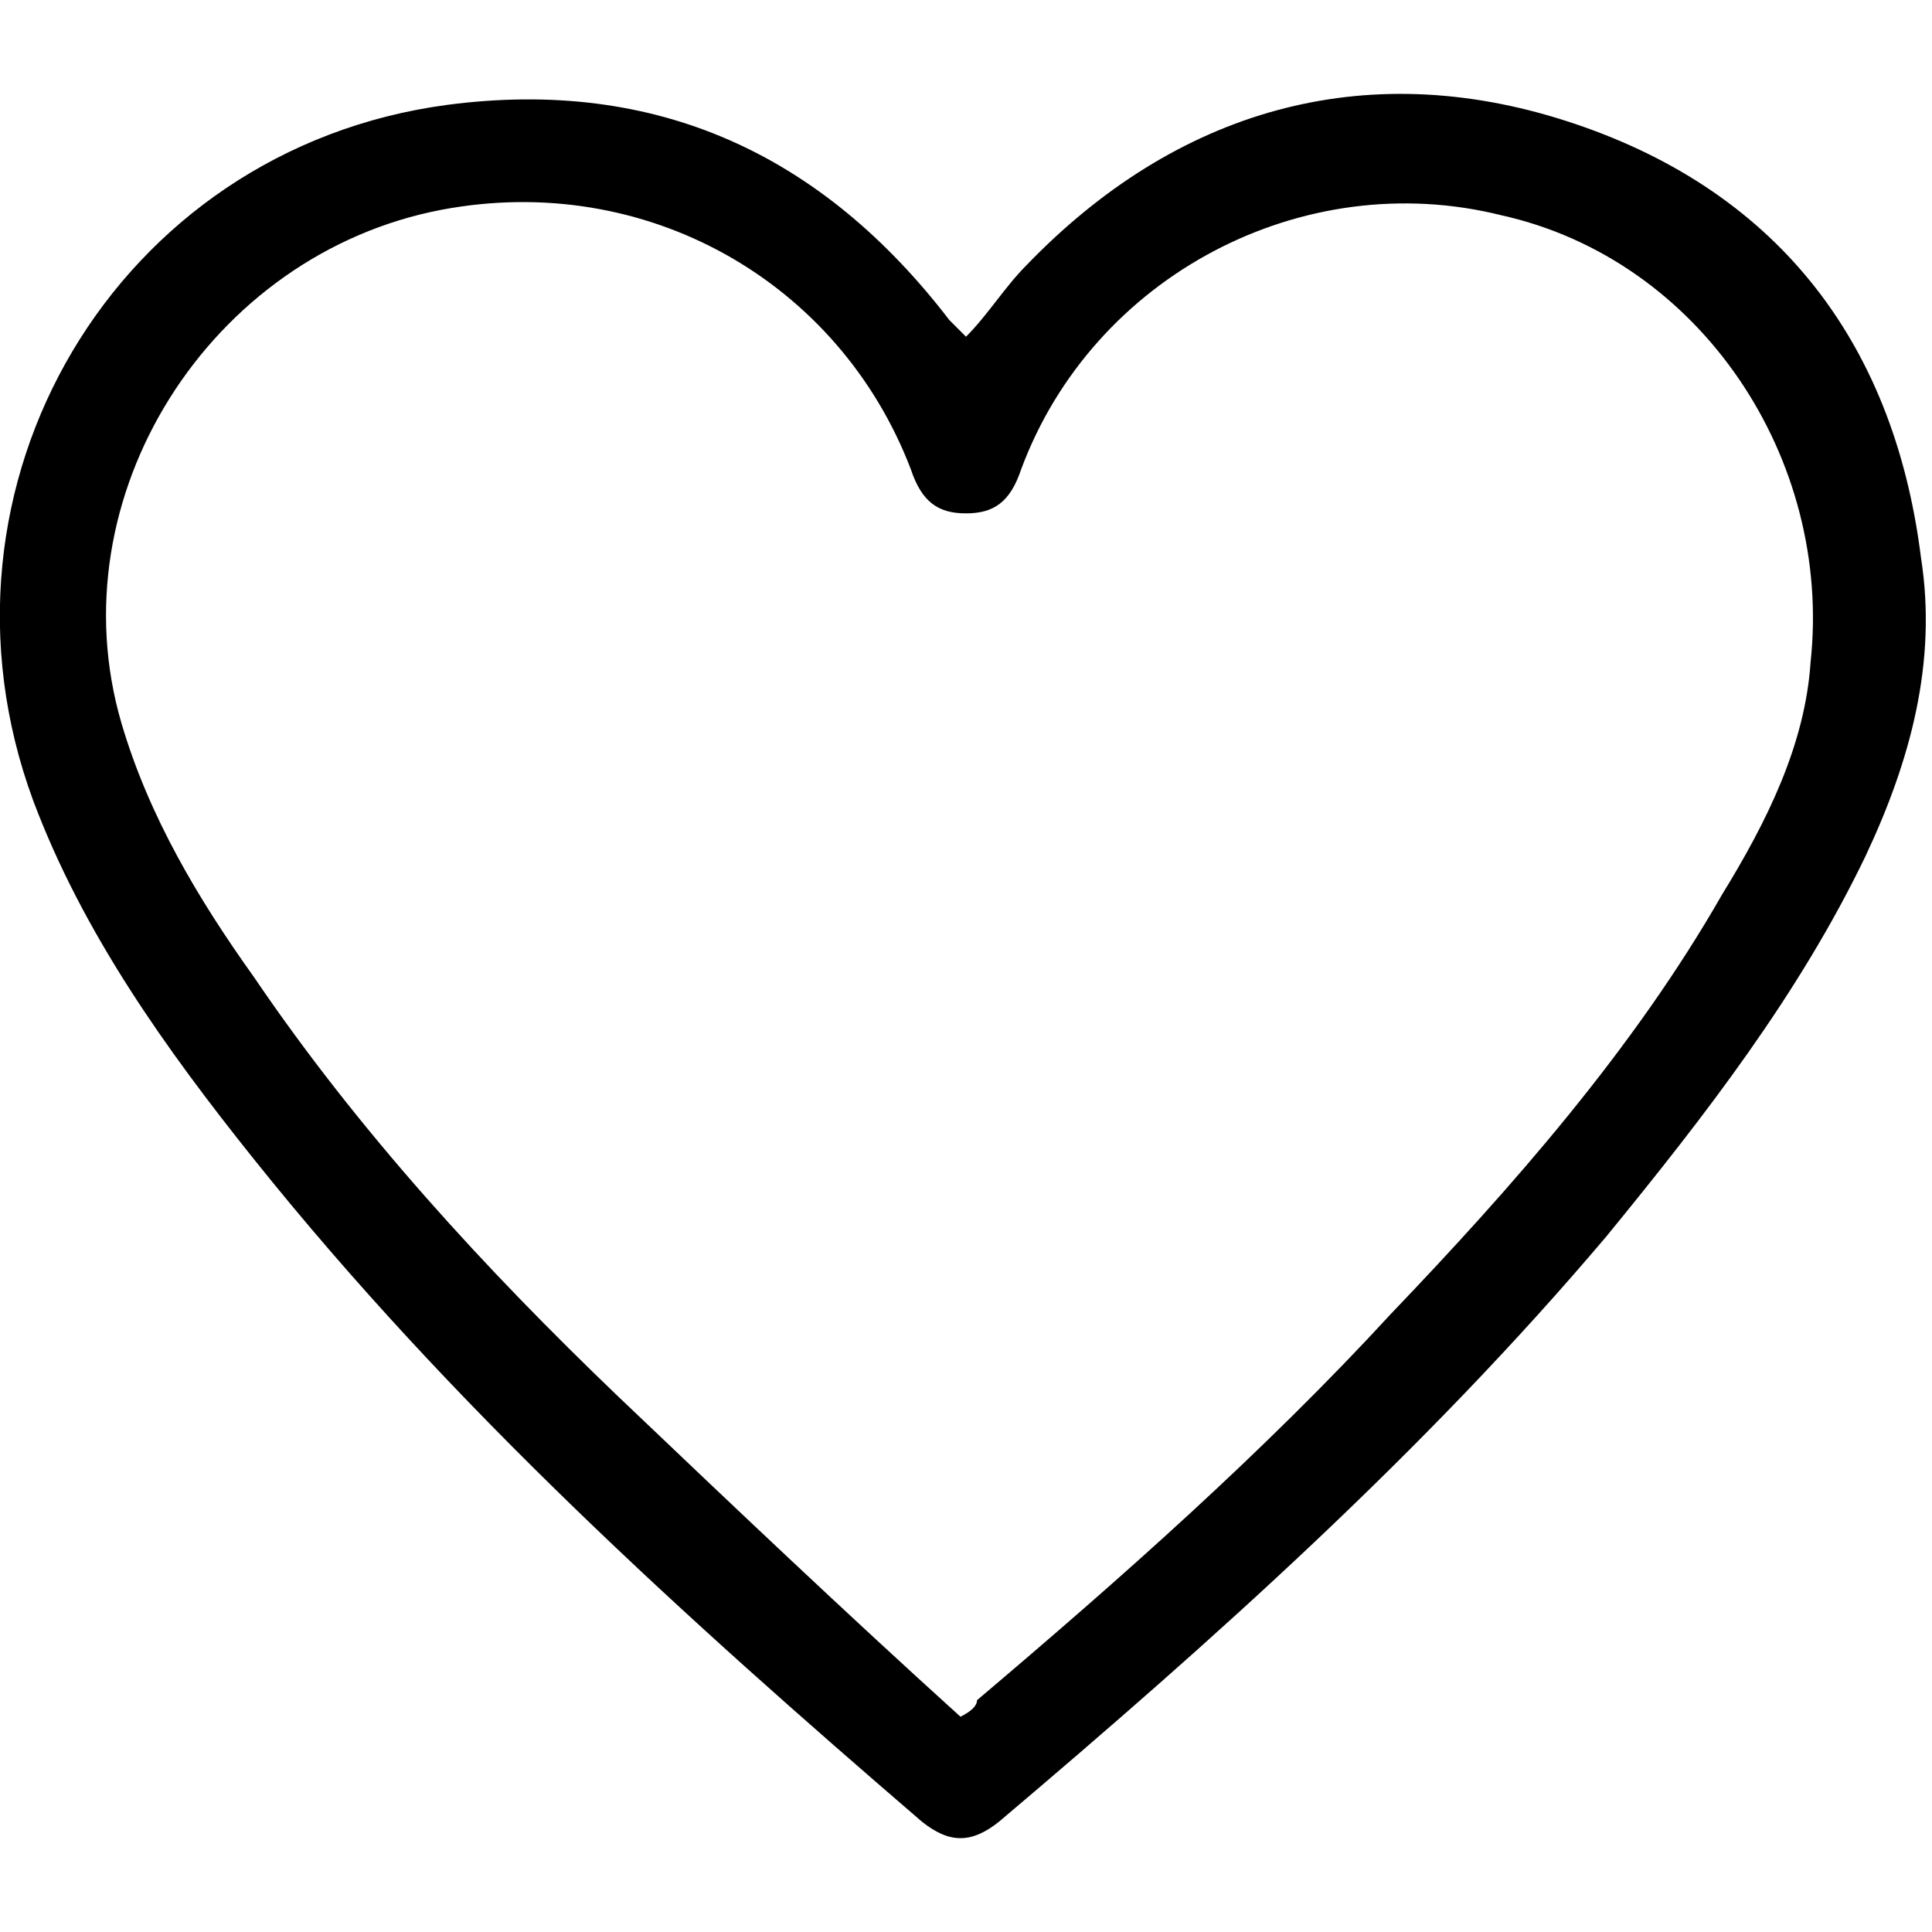 <?xml version="1.0" encoding="utf-8"?>
<!-- Generator: Adobe Illustrator 27.5.0, SVG Export Plug-In . SVG Version: 6.00 Build 0)  -->
<svg version="1.1" id="Ebene_1" xmlns="http://www.w3.org/2000/svg" xmlns:xlink="http://www.w3.org/1999/xlink" x="0px" y="0px"
	 viewBox="0 0 35 35" style="enable-background:new 0 0 35 35;" xml:space="preserve">
<path d="M17.5,6.1c0.4-0.4,0.7-0.9,1.1-1.3C21.3,2,24.7,1,28.4,2.2c3.7,1.2,5.9,3.9,6.4,7.9c0.3,1.9-0.2,3.7-1,5.4
	c-1.2,2.5-2.9,4.7-4.7,6.9c-3.3,3.9-7.1,7.3-11,10.6c-0.5,0.4-0.9,0.4-1.4,0C12.4,29.3,8.2,25.5,4.6,21c-1.6-2-3.1-4.1-4-6.5
	C-1.5,8.8,2.1,2.7,8.1,1.9c3.8-0.5,6.8,0.9,9.1,3.9C17.3,5.9,17.4,6,17.5,6.1C17.4,6.1,17.4,6.1,17.5,6.1z M17.4,31.1
	c0.2-0.1,0.3-0.2,0.3-0.3c2.6-2.2,5.2-4.5,7.5-7c2.2-2.3,4.4-4.8,6-7.6c0.8-1.3,1.5-2.7,1.6-4.2c0.4-3.7-2-7.3-5.6-8.1
	C23.6,3,19.8,5,18.5,8.5c-0.2,0.6-0.5,0.8-1,0.8c-0.5,0-0.8-0.2-1-0.8C15.2,5.1,11.7,3.1,8,3.8c-4.2,0.8-7,5.2-5.8,9.3
	c0.5,1.7,1.4,3.2,2.4,4.6c1.9,2.8,4.2,5.3,6.6,7.6C13.3,27.3,15.3,29.2,17.4,31.1L17.4,31.1z"/>
</svg>
